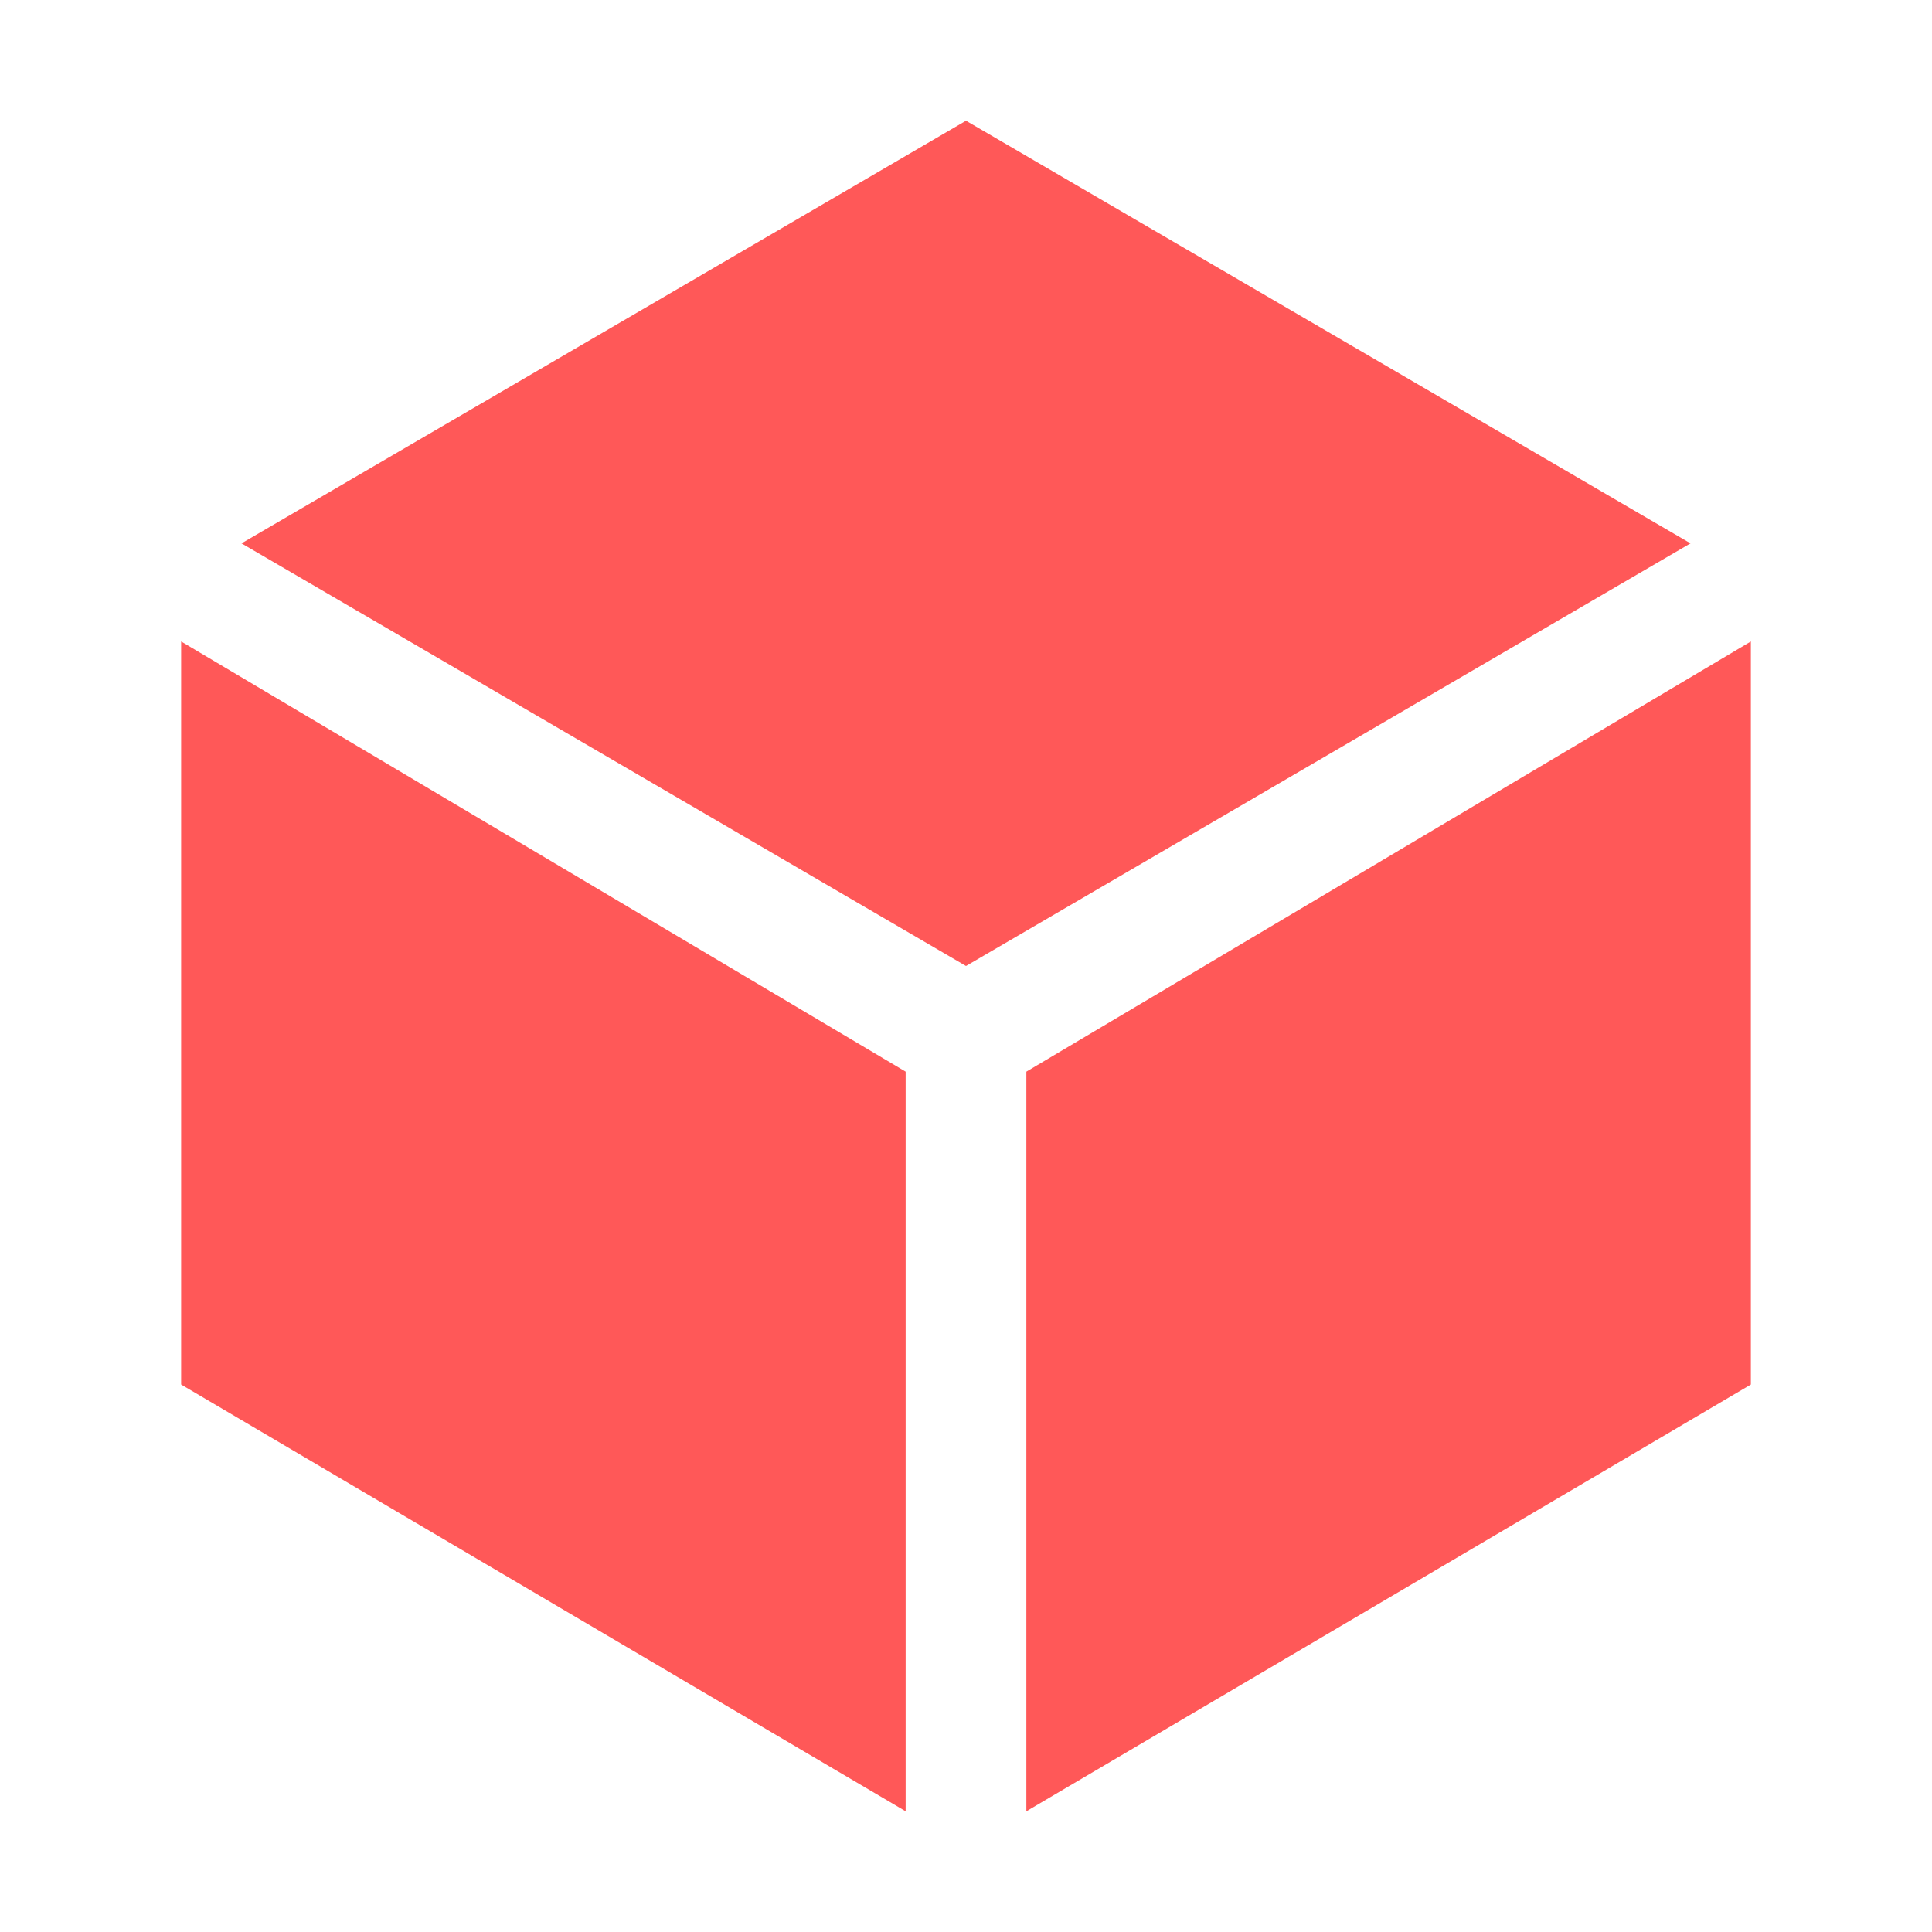 <svg width="41" height="41" viewBox="0 0 41 41" fill="none" xmlns="http://www.w3.org/2000/svg">
<path d="M3.844 13.613V29.382L19.219 38.438V22.742L3.844 13.613ZM21.781 38.438L37.156 29.382V13.613L21.781 22.742V38.438ZM35.875 11.531L20.5 2.562L5.125 11.531L20.5 20.5L35.875 11.531Z" fill="#FF5858"/>
</svg>
